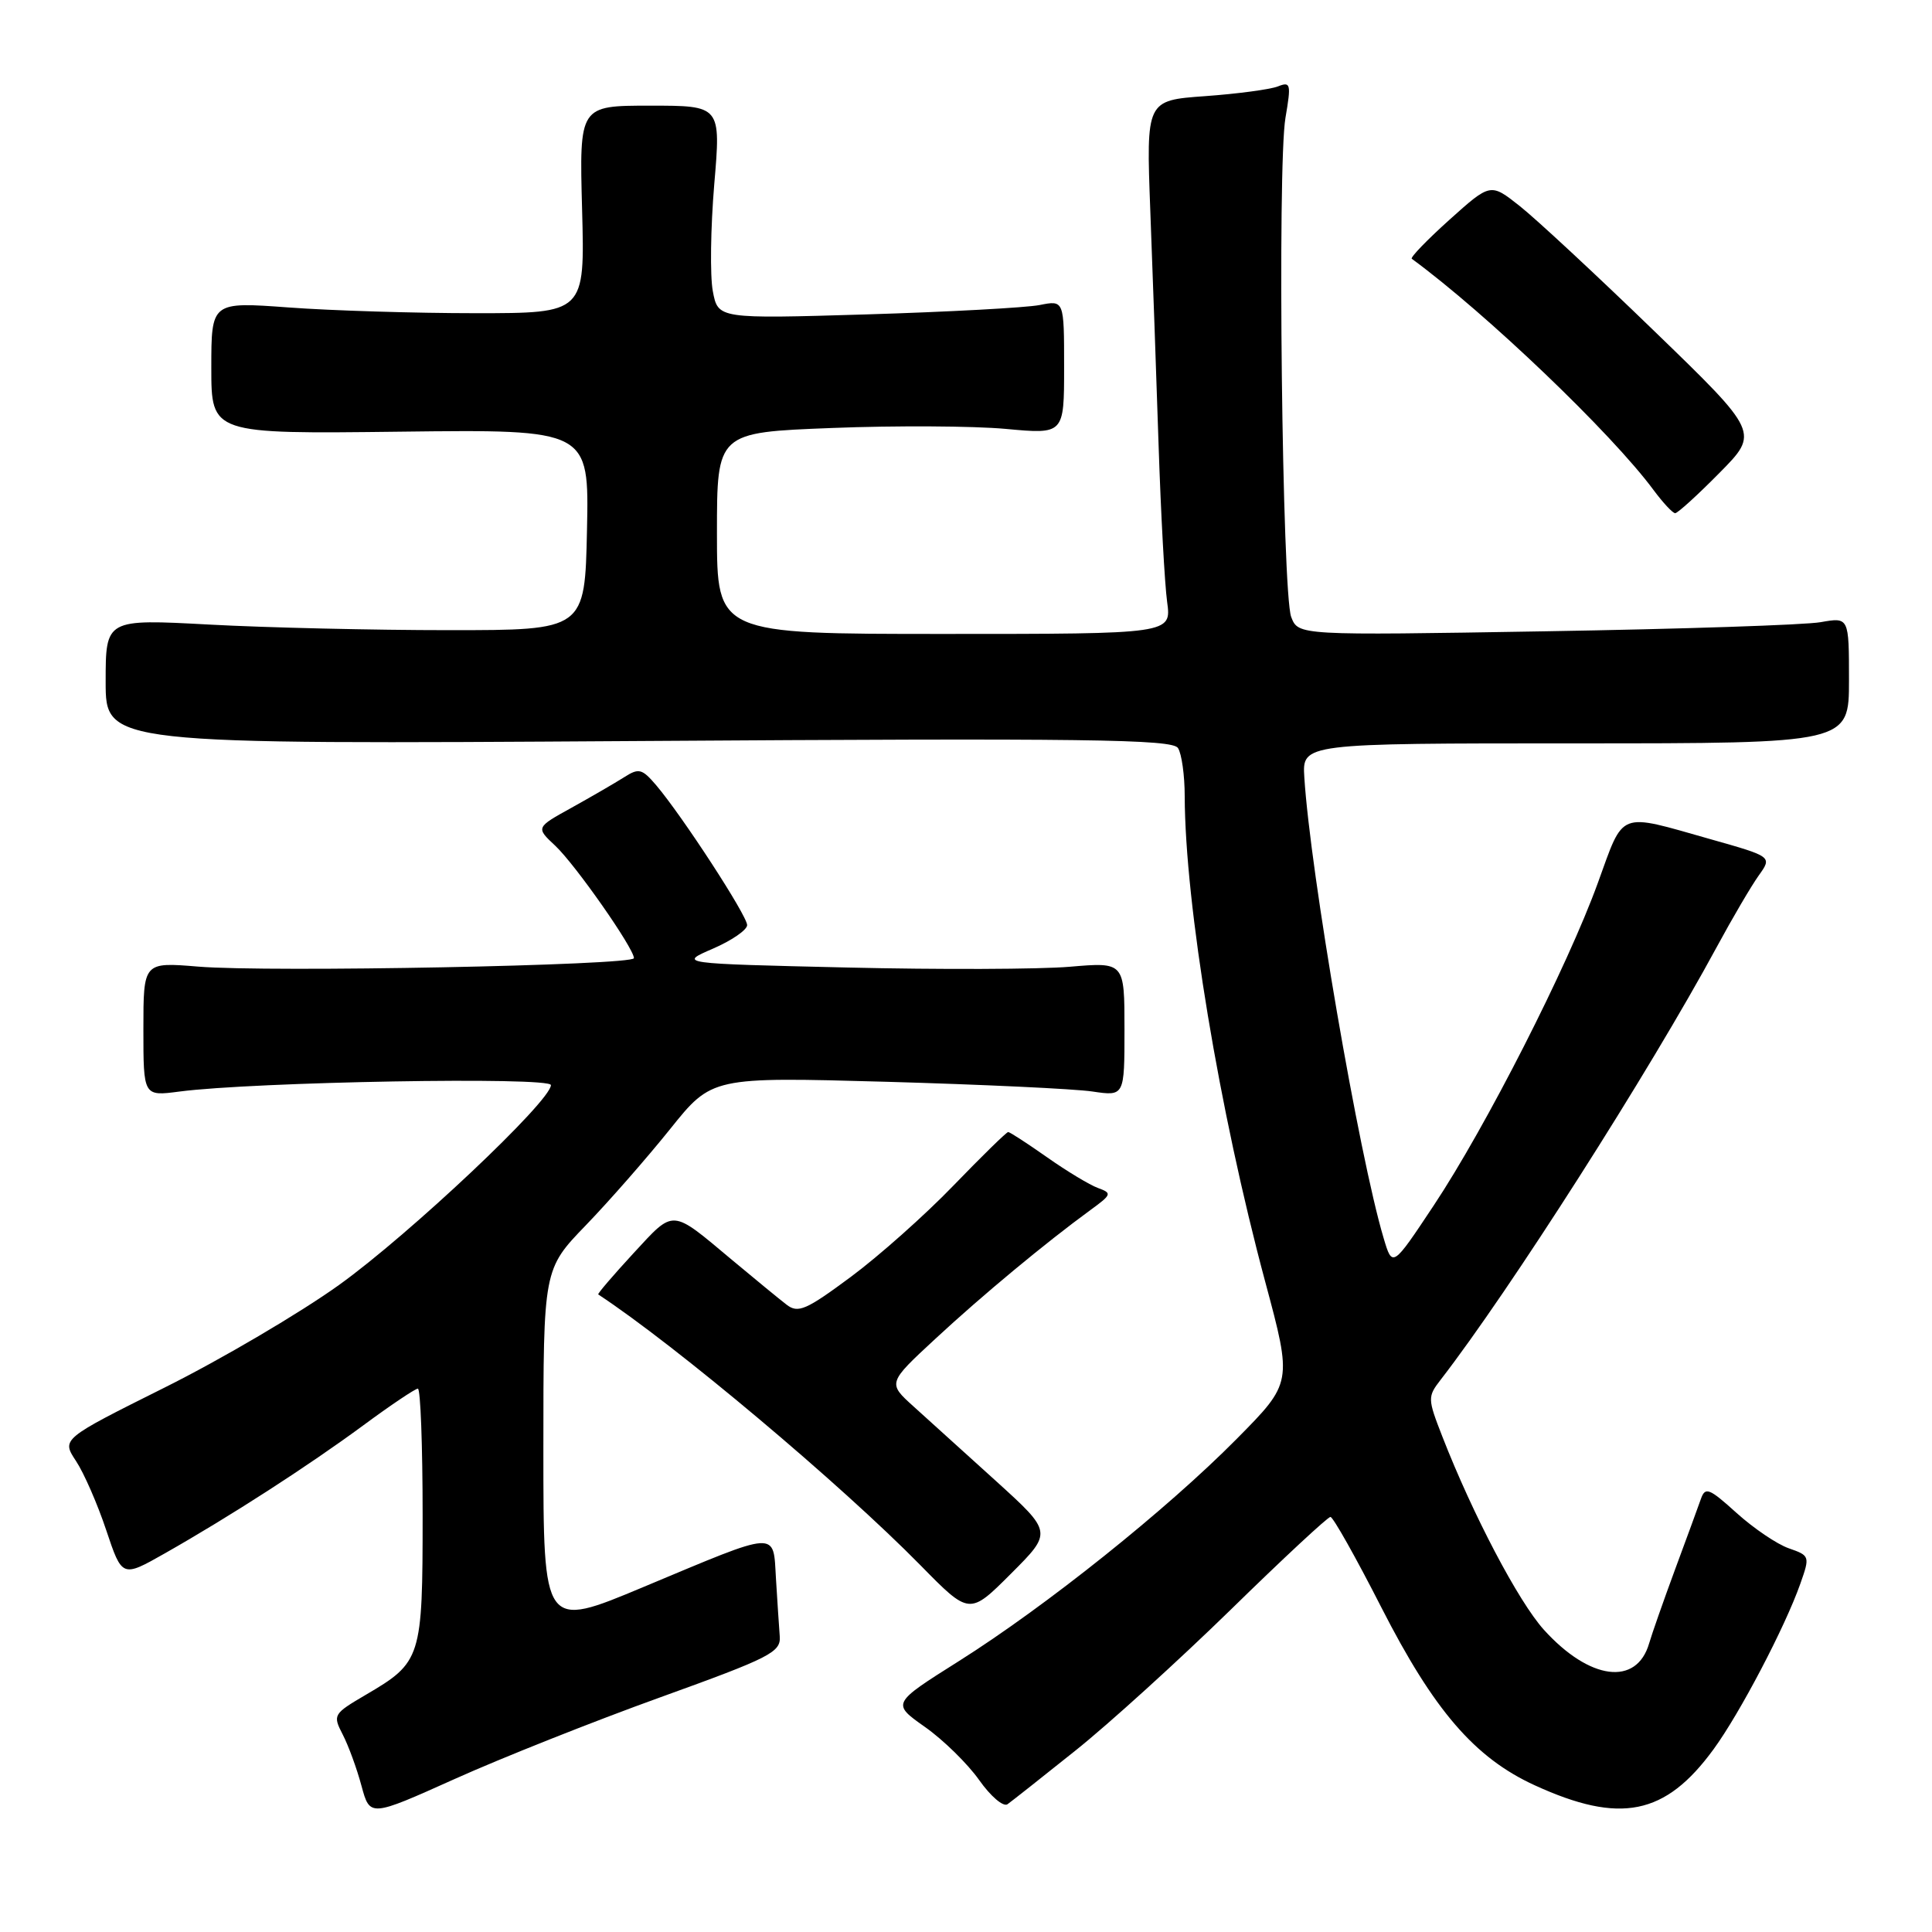 <?xml version="1.0" encoding="UTF-8" standalone="no"?>
<!DOCTYPE svg PUBLIC "-//W3C//DTD SVG 1.1//EN" "http://www.w3.org/Graphics/SVG/1.1/DTD/svg11.dtd" >
<svg xmlns="http://www.w3.org/2000/svg" xmlns:xlink="http://www.w3.org/1999/xlink" version="1.1" viewBox="0 0 256 256">
 <g >
 <path fill="currentColor"
d=" M 87.50 224.90 C 102.13 219.62 103.48 218.93 103.32 216.81 C 103.22 215.54 103.00 212.11 102.82 209.19 C 102.43 202.76 103.39 202.70 85.25 210.29 C 72.00 215.84 72.00 215.84 72.00 192.01 C 72.00 168.18 72.00 168.18 77.64 162.34 C 80.74 159.13 85.76 153.39 88.80 149.60 C 94.33 142.70 94.33 142.70 117.41 143.34 C 130.11 143.70 142.41 144.28 144.75 144.63 C 149.00 145.26 149.00 145.26 149.00 136.37 C 149.00 127.48 149.00 127.48 141.75 128.10 C 137.76 128.44 124.47 128.49 112.20 128.20 C 89.90 127.68 89.90 127.68 94.45 125.71 C 96.95 124.63 99.00 123.22 99.00 122.58 C 99.00 121.32 90.39 108.10 86.95 104.05 C 85.06 101.84 84.65 101.74 82.68 103.00 C 81.48 103.76 78.36 105.57 75.75 107.02 C 70.99 109.65 70.99 109.65 73.58 112.07 C 76.24 114.57 84.00 125.66 84.00 126.96 C 84.00 127.92 35.62 128.86 26.25 128.08 C 19.00 127.48 19.00 127.48 19.00 136.37 C 19.00 145.26 19.00 145.26 23.75 144.64 C 33.64 143.34 73.00 142.65 73.00 143.78 C 73.00 145.89 54.25 163.57 44.93 170.26 C 39.74 173.98 29.35 180.10 21.83 183.85 C 8.15 190.68 8.15 190.68 10.07 193.59 C 11.13 195.19 12.93 199.32 14.08 202.77 C 16.18 209.04 16.18 209.04 21.84 205.83 C 30.51 200.91 40.80 194.27 48.12 188.88 C 51.76 186.19 55.03 184.00 55.37 184.00 C 55.72 184.00 56.00 191.55 56.00 200.78 C 56.00 219.75 55.84 220.25 48.47 224.57 C 44.16 227.10 44.07 227.24 45.41 229.83 C 46.17 231.30 47.29 234.36 47.90 236.64 C 49.02 240.77 49.02 240.77 60.26 235.72 C 66.44 232.94 78.70 228.07 87.50 224.90 Z  M 142.50 231.96 C 146.90 228.45 156.16 220.04 163.08 213.29 C 169.99 206.53 175.94 201.00 176.29 201.00 C 176.64 201.00 179.67 206.39 183.03 212.98 C 190.00 226.65 195.41 232.92 203.36 236.56 C 214.69 241.75 220.67 240.54 227.06 231.78 C 230.54 227.02 236.53 215.59 238.55 209.86 C 239.84 206.21 239.81 206.13 237.03 205.16 C 235.47 204.62 232.36 202.51 230.11 200.48 C 226.45 197.17 225.95 196.98 225.37 198.64 C 225.01 199.66 223.47 203.88 221.94 208.00 C 220.42 212.12 218.88 216.51 218.52 217.75 C 216.86 223.46 210.63 222.65 204.57 215.95 C 201.20 212.21 195.15 200.70 191.11 190.33 C 189.16 185.33 189.15 185.08 190.89 182.83 C 200.01 171.05 218.50 142.08 227.47 125.50 C 229.55 121.65 232.06 117.38 233.04 116.01 C 234.83 113.51 234.83 113.51 226.66 111.20 C 214.27 107.69 215.24 107.32 211.72 117.00 C 207.70 128.08 196.89 149.33 189.97 159.74 C 184.50 167.98 184.50 167.98 183.33 164.03 C 180.08 153.14 173.61 115.50 172.83 103.00 C 172.55 98.50 172.55 98.50 208.77 98.50 C 245.00 98.50 245.00 98.50 245.00 90.14 C 245.00 81.78 245.00 81.78 241.25 82.44 C 239.19 82.81 222.77 83.35 204.76 83.65 C 172.03 84.20 172.03 84.20 171.09 81.75 C 169.89 78.58 169.24 22.04 170.33 15.61 C 171.10 11.11 171.02 10.78 169.33 11.45 C 168.32 11.85 163.98 12.43 159.68 12.74 C 151.87 13.30 151.87 13.30 152.42 27.90 C 152.73 35.93 153.22 49.92 153.52 59.00 C 153.82 68.08 154.33 77.41 154.65 79.75 C 155.23 84.00 155.23 84.00 125.11 84.00 C 95.00 84.00 95.00 84.00 95.00 70.65 C 95.00 57.30 95.00 57.30 110.25 56.71 C 118.64 56.38 128.99 56.44 133.25 56.83 C 141.00 57.55 141.00 57.55 141.00 48.66 C 141.00 39.77 141.00 39.77 137.75 40.42 C 135.96 40.77 125.64 41.33 114.82 41.66 C 95.14 42.25 95.14 42.25 94.45 38.57 C 94.07 36.54 94.16 30.19 94.64 24.44 C 95.53 14.00 95.53 14.00 86.14 14.00 C 76.76 14.00 76.76 14.00 77.13 27.75 C 77.50 41.50 77.50 41.50 63.00 41.50 C 55.02 41.50 43.89 41.16 38.25 40.74 C 28.00 39.99 28.00 39.99 28.00 48.74 C 28.00 57.50 28.00 57.50 53.03 57.20 C 78.06 56.90 78.06 56.90 77.78 70.20 C 77.50 83.50 77.50 83.50 59.50 83.50 C 49.60 83.50 35.31 83.17 27.75 82.76 C 14.00 82.02 14.00 82.02 14.00 90.33 C 14.00 98.64 14.00 98.64 84.61 98.19 C 144.00 97.80 155.36 97.95 156.09 99.12 C 156.58 99.88 156.98 102.75 156.98 105.51 C 157.03 119.88 161.55 147.13 167.65 169.85 C 171.24 183.21 171.24 183.21 163.87 190.66 C 154.59 200.04 138.61 212.82 127.05 220.11 C 118.15 225.72 118.15 225.72 122.56 228.83 C 124.99 230.54 128.22 233.71 129.74 235.86 C 131.26 238.02 132.95 239.46 133.50 239.07 C 134.05 238.68 138.10 235.48 142.50 231.96 Z  M 131.99 196.26 C 127.89 192.54 122.97 188.09 121.07 186.38 C 117.61 183.26 117.61 183.26 123.96 177.38 C 130.16 171.63 138.55 164.67 144.51 160.32 C 147.31 158.28 147.37 158.10 145.50 157.42 C 144.40 157.02 141.36 155.19 138.75 153.35 C 136.13 151.51 133.81 150.00 133.59 150.00 C 133.37 150.00 130.11 153.19 126.34 157.09 C 122.58 160.99 116.45 166.44 112.73 169.20 C 106.81 173.59 105.75 174.05 104.23 172.88 C 103.28 172.15 100.03 169.48 97.00 166.95 C 88.84 160.12 89.40 160.16 83.93 166.07 C 81.24 168.99 79.14 171.44 79.27 171.52 C 89.51 178.25 111.37 196.62 121.98 207.42 C 128.46 214.02 128.46 214.02 133.96 208.52 C 139.45 203.03 139.45 203.03 131.99 196.26 Z  M 227.84 62.66 C 233.11 57.33 233.11 57.33 219.17 43.84 C 211.51 36.42 203.50 28.98 201.37 27.30 C 197.50 24.24 197.50 24.24 192.07 29.11 C 189.09 31.79 186.84 34.12 187.07 34.29 C 196.90 41.49 213.56 57.42 219.11 64.94 C 220.36 66.62 221.64 68.00 221.97 68.00 C 222.30 68.00 224.94 65.60 227.84 62.66 Z "/>
</g>
</svg>